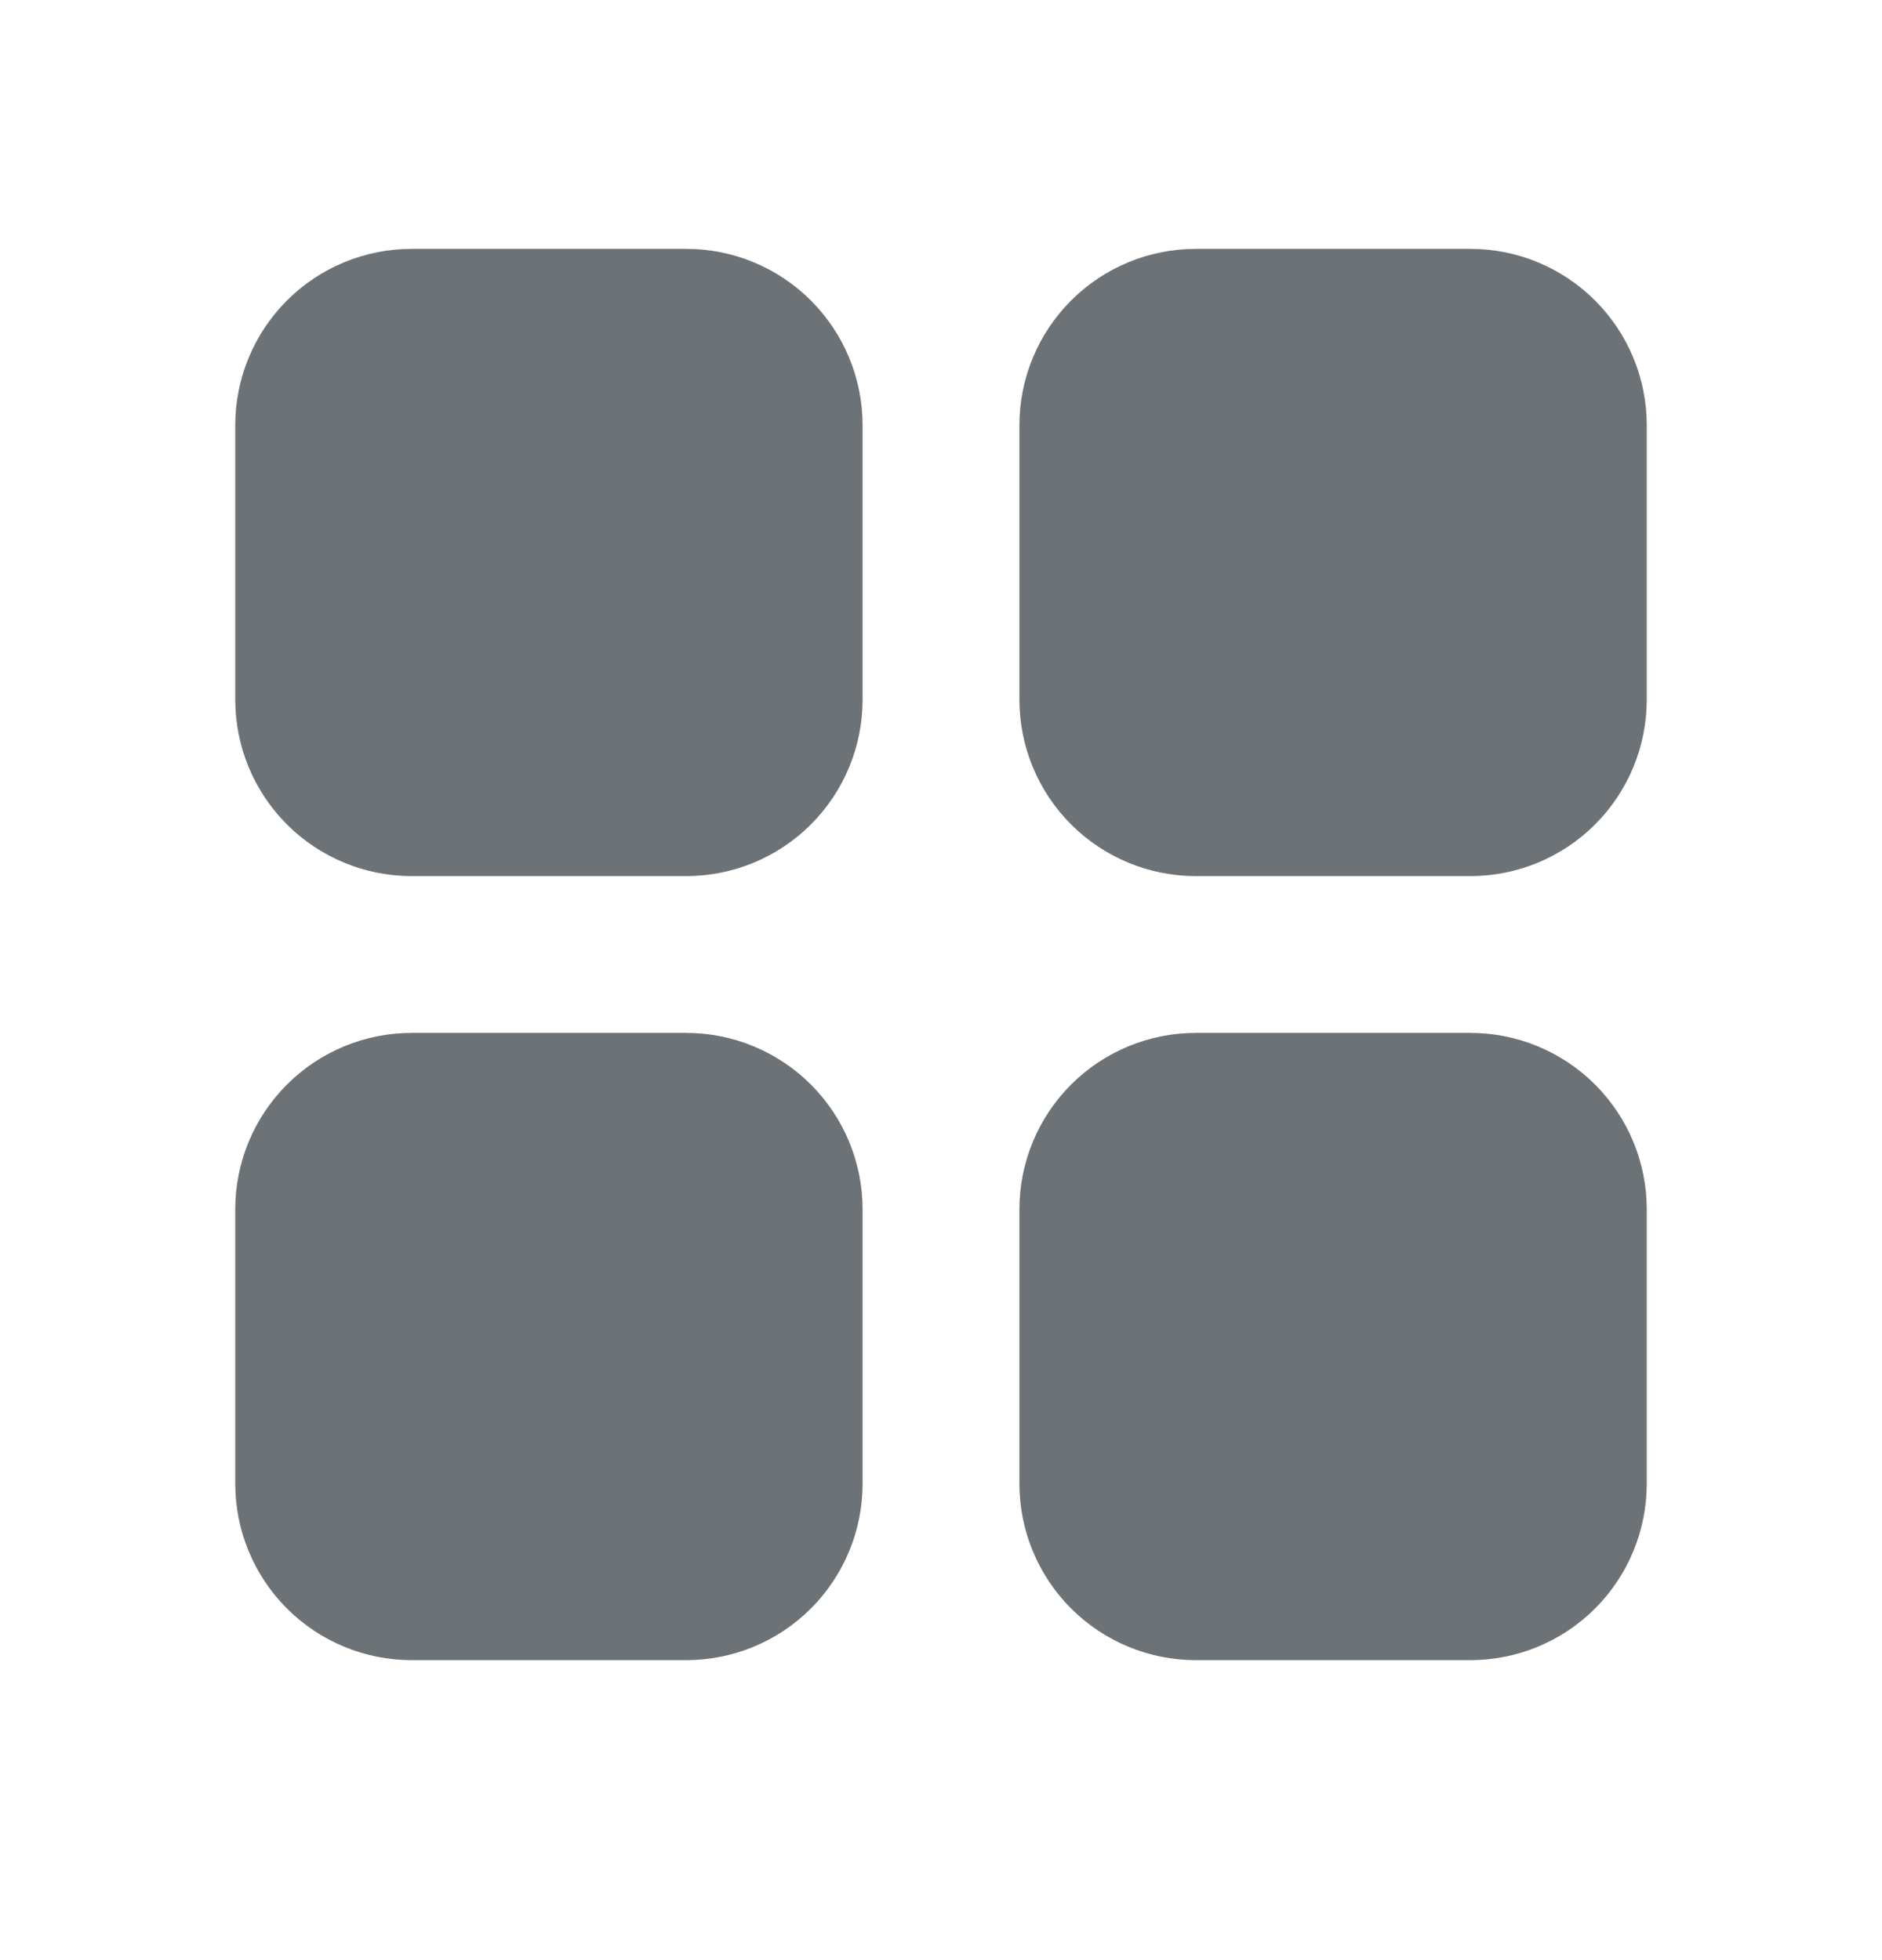 <svg width="24" height="25" viewBox="0 0 24 25" fill="none" xmlns="http://www.w3.org/2000/svg">
<g id="fluent:grid-24-filled">
<path id="Vector" d="M8.75 13.174C9.347 13.174 9.919 13.411 10.341 13.833C10.763 14.255 11 14.827 11 15.424V18.924C11 19.52 10.763 20.093 10.341 20.515C9.919 20.937 9.347 21.174 8.75 21.174H5.25C4.653 21.174 4.081 20.937 3.659 20.515C3.237 20.093 3 19.52 3 18.924V15.424C3 14.827 3.237 14.255 3.659 13.833C4.081 13.411 4.653 13.174 5.25 13.174H8.75ZM18.75 13.174C19.347 13.174 19.919 13.411 20.341 13.833C20.763 14.255 21 14.827 21 15.424V18.924C21 19.52 20.763 20.093 20.341 20.515C19.919 20.937 19.347 21.174 18.75 21.174H15.25C14.653 21.174 14.081 20.937 13.659 20.515C13.237 20.093 13 19.52 13 18.924V15.424C13 14.827 13.237 14.255 13.659 13.833C14.081 13.411 14.653 13.174 15.25 13.174H18.75ZM8.75 3.174C9.347 3.174 9.919 3.411 10.341 3.833C10.763 4.255 11 4.827 11 5.424V8.924C11 9.52 10.763 10.093 10.341 10.515C9.919 10.937 9.347 11.174 8.75 11.174H5.25C4.653 11.174 4.081 10.937 3.659 10.515C3.237 10.093 3 9.52 3 8.924V5.424C3 4.827 3.237 4.255 3.659 3.833C4.081 3.411 4.653 3.174 5.25 3.174H8.75ZM18.75 3.174C19.347 3.174 19.919 3.411 20.341 3.833C20.763 4.255 21 4.827 21 5.424V8.924C21 9.52 20.763 10.093 20.341 10.515C19.919 10.937 19.347 11.174 18.75 11.174H15.25C14.653 11.174 14.081 10.937 13.659 10.515C13.237 10.093 13 9.52 13 8.924V5.424C13 4.827 13.237 4.255 13.659 3.833C14.081 3.411 14.653 3.174 15.25 3.174H18.75Z" fill="#6C7275"/>
</g>
</svg>
